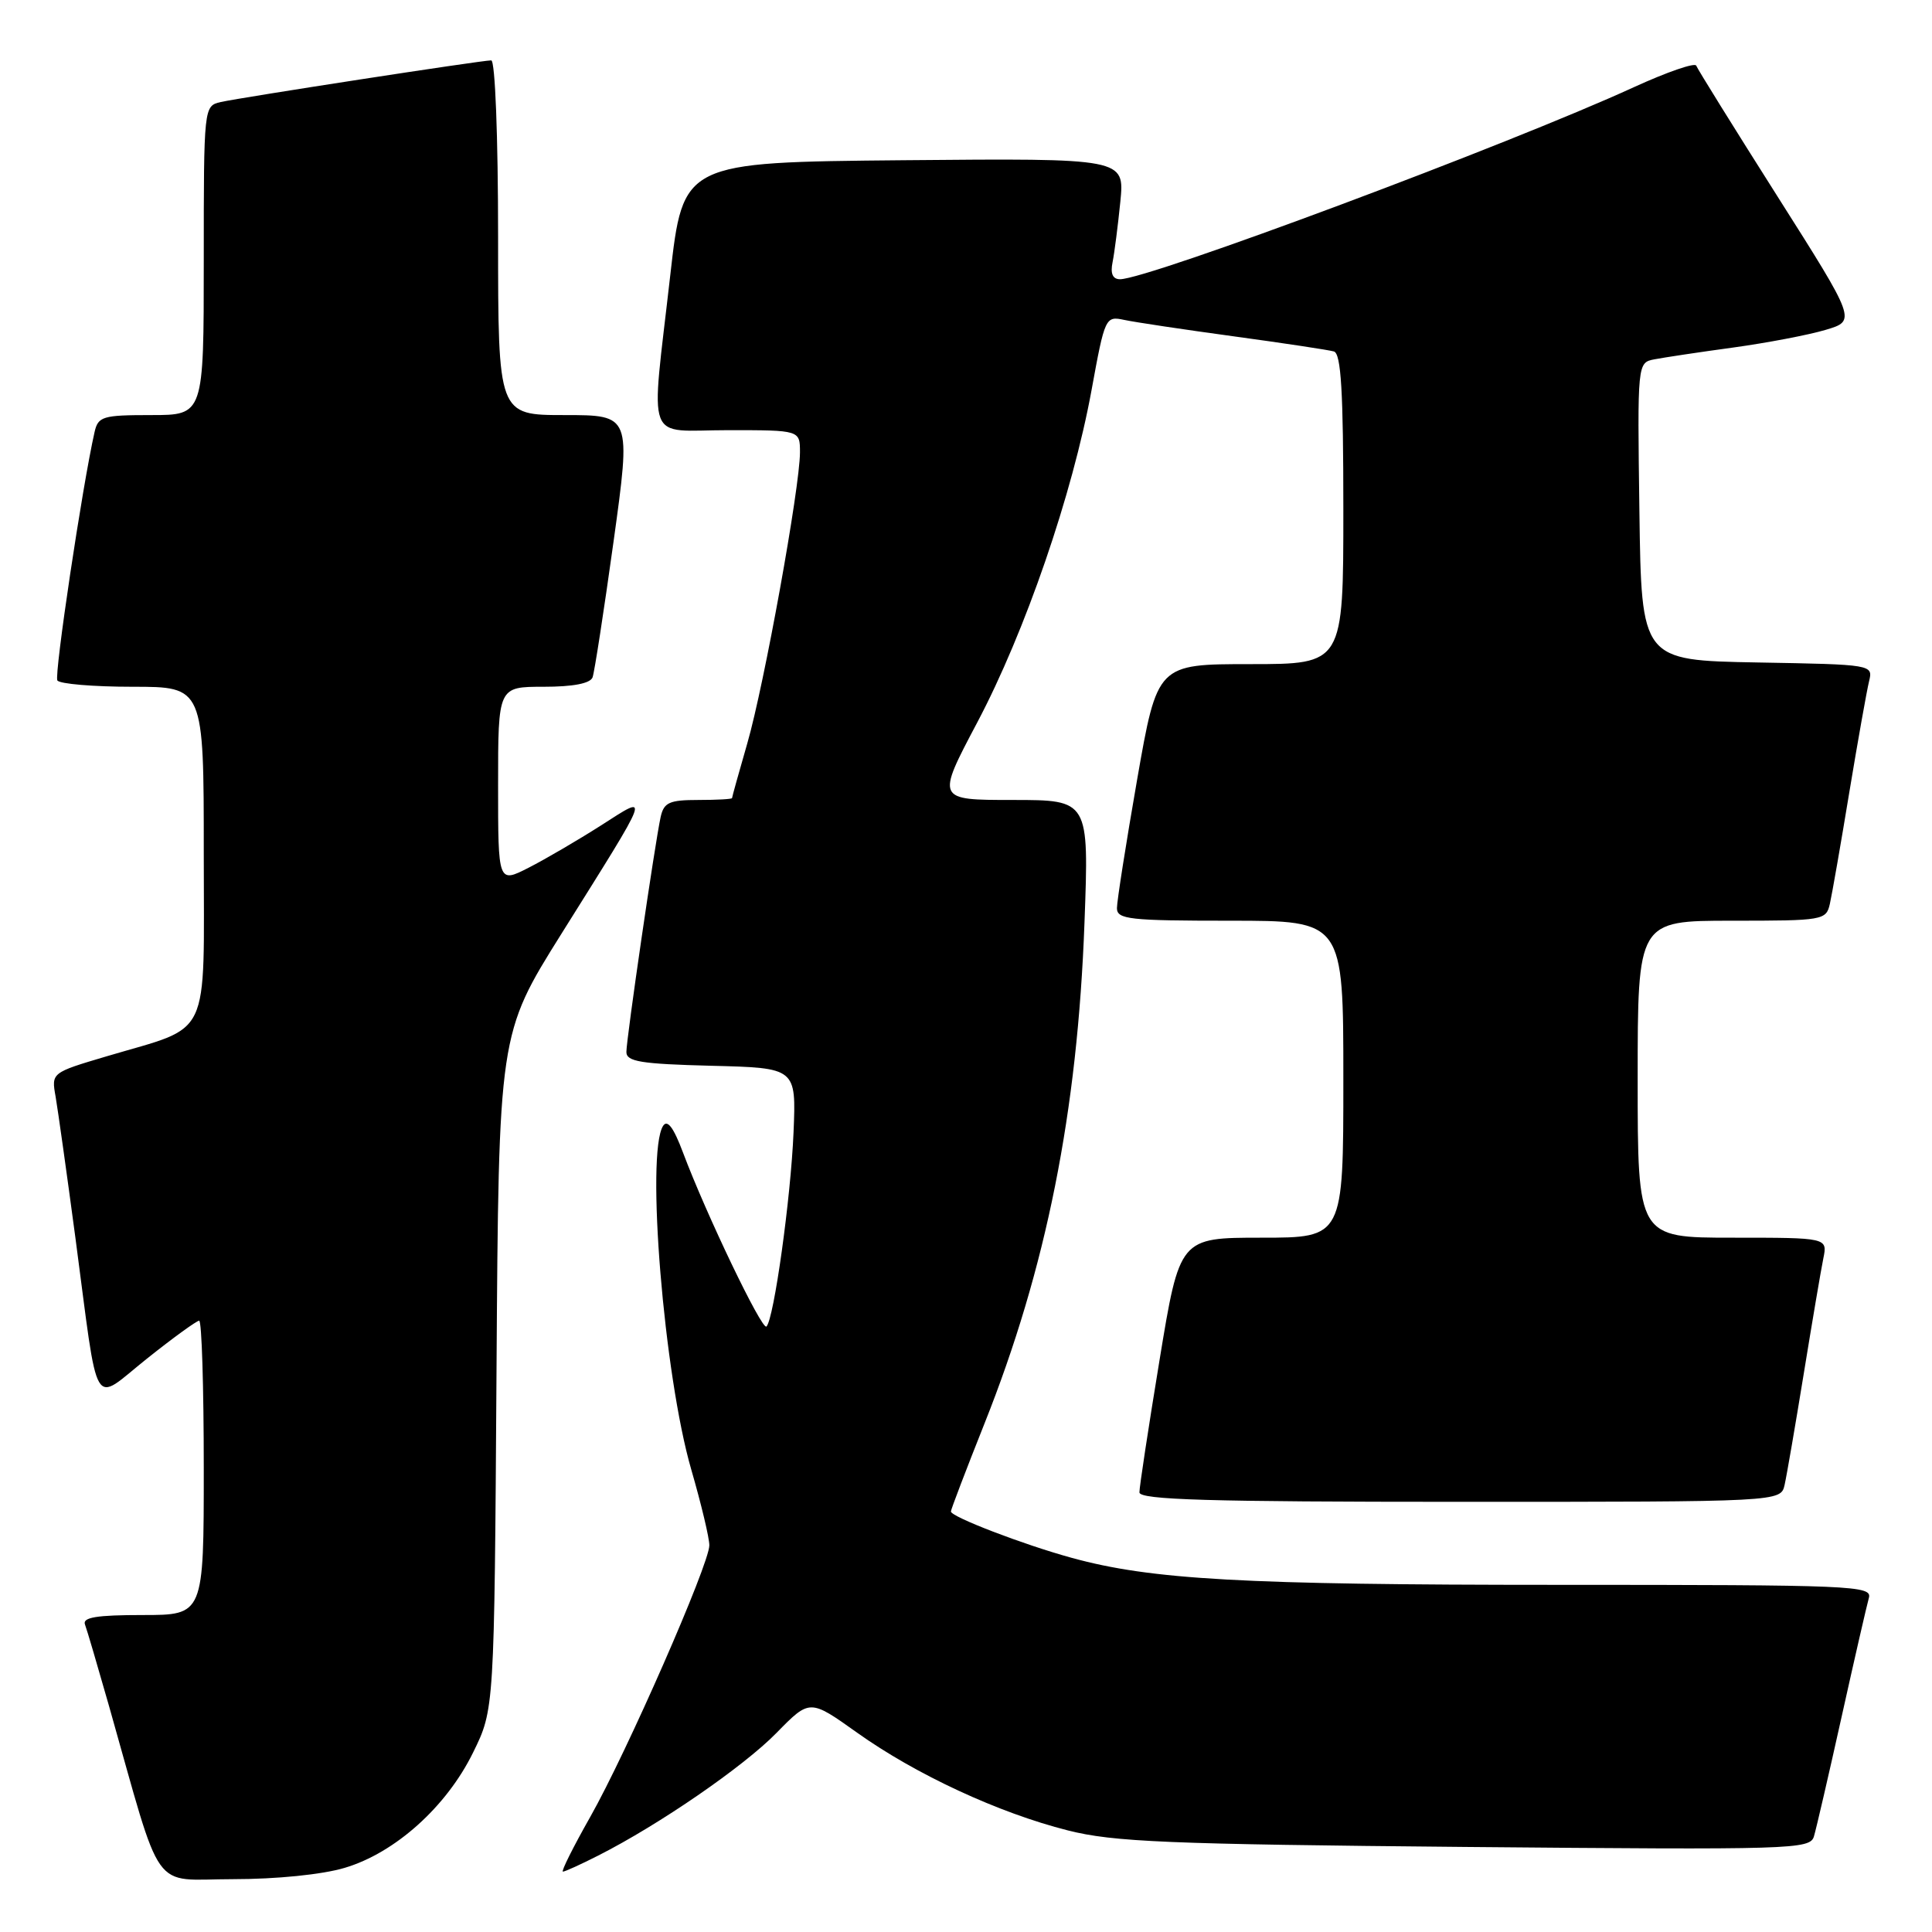 <?xml version="1.0" encoding="UTF-8" standalone="no"?>
<!DOCTYPE svg PUBLIC "-//W3C//DTD SVG 1.1//EN" "http://www.w3.org/Graphics/SVG/1.1/DTD/svg11.dtd" >
<svg xmlns="http://www.w3.org/2000/svg" xmlns:xlink="http://www.w3.org/1999/xlink" version="1.1" viewBox="0 0 256 256">
 <g >
 <path fill="currentColor"
d=" M 45.67 247.50 C 52.35 245.52 59.17 239.40 62.69 232.21 C 65.50 226.50 65.50 226.50 65.79 181.75 C 66.08 137.01 66.08 137.01 74.38 123.75 C 86.46 104.47 86.21 105.17 79.64 109.37 C 76.60 111.31 72.29 113.83 70.06 114.97 C 66.00 117.04 66.00 117.04 66.00 104.02 C 66.00 91.00 66.00 91.00 72.03 91.00 C 75.95 91.00 78.22 90.56 78.52 89.75 C 78.77 89.06 80.02 80.96 81.30 71.75 C 83.62 55.00 83.62 55.00 74.81 55.00 C 66.00 55.00 66.00 55.00 66.00 31.50 C 66.00 18.03 65.61 8.00 65.09 8.00 C 63.79 8.00 31.96 12.91 29.25 13.52 C 27.01 14.04 27.00 14.10 27.00 34.52 C 27.00 55.00 27.00 55.00 20.02 55.00 C 13.60 55.00 13.00 55.18 12.53 57.25 C 10.91 64.38 7.16 89.44 7.60 90.16 C 7.88 90.62 12.37 91.00 17.56 91.00 C 27.00 91.00 27.00 91.00 27.00 112.97 C 27.00 138.22 28.15 135.80 14.15 139.96 C 6.80 142.14 6.80 142.14 7.37 145.32 C 7.67 147.07 8.85 155.47 9.99 164.00 C 13.14 187.75 12.06 185.92 19.48 180.02 C 22.94 177.26 26.06 175.00 26.39 175.00 C 26.73 175.00 27.00 183.78 27.00 194.50 C 27.00 214.00 27.00 214.00 18.89 214.00 C 12.82 214.00 10.90 214.31 11.26 215.25 C 11.52 215.94 12.94 220.78 14.43 226.00 C 21.67 251.52 19.87 249.00 30.86 249.00 C 36.63 249.00 42.70 248.39 45.67 247.50 Z  M 79.29 245.86 C 87.36 241.77 98.53 234.08 102.90 229.61 C 107.30 225.12 107.30 225.12 113.56 229.58 C 121.33 235.12 132.31 240.22 141.50 242.54 C 147.55 244.07 154.69 244.37 194.16 244.73 C 237.66 245.12 239.85 245.06 240.36 243.32 C 240.66 242.32 242.31 235.20 244.02 227.50 C 245.73 219.80 247.36 212.71 247.63 211.75 C 248.11 210.10 245.67 210.00 206.29 210.00 C 164.73 210.00 152.55 209.32 142.00 206.42 C 135.58 204.66 126.00 200.98 126.00 200.28 C 126.00 200.02 128.00 194.78 130.44 188.65 C 138.65 168.04 142.78 147.33 143.70 122.25 C 144.30 106.00 144.30 106.00 134.18 106.00 C 124.06 106.00 124.06 106.00 129.48 95.75 C 135.84 83.72 142.11 65.50 144.64 51.67 C 146.40 42.02 146.48 41.86 148.97 42.39 C 150.36 42.69 156.90 43.67 163.50 44.57 C 170.10 45.47 176.06 46.37 176.75 46.57 C 177.70 46.85 178.00 51.90 178.00 67.47 C 178.00 88.00 178.00 88.00 165.67 88.00 C 153.35 88.00 153.35 88.00 150.67 103.33 C 149.20 111.76 148.00 119.41 148.00 120.33 C 148.00 121.82 149.65 122.00 163.00 122.00 C 178.00 122.00 178.00 122.00 178.00 143.00 C 178.00 164.00 178.00 164.00 167.15 164.00 C 156.31 164.00 156.31 164.00 153.64 180.25 C 152.17 189.19 150.97 197.06 150.98 197.75 C 151.00 198.73 160.17 199.00 193.48 199.00 C 235.96 199.00 235.96 199.00 236.47 196.75 C 236.75 195.51 237.89 188.88 239.01 182.00 C 240.13 175.12 241.29 168.26 241.60 166.75 C 242.16 164.00 242.16 164.00 229.58 164.00 C 217.00 164.00 217.00 164.00 217.00 143.00 C 217.00 122.00 217.00 122.00 229.48 122.00 C 241.61 122.00 241.98 121.94 242.47 119.75 C 242.75 118.51 243.91 111.88 245.04 105.00 C 246.18 98.12 247.36 91.50 247.66 90.28 C 248.20 88.06 248.15 88.05 232.85 87.78 C 217.50 87.50 217.50 87.50 217.23 67.77 C 216.96 48.05 216.96 48.05 219.23 47.61 C 220.48 47.37 225.17 46.66 229.66 46.05 C 234.15 45.43 239.66 44.38 241.90 43.71 C 245.97 42.50 245.97 42.50 235.51 26.00 C 229.76 16.93 224.92 9.14 224.76 8.70 C 224.60 8.26 220.87 9.55 216.48 11.56 C 199.98 19.13 152.16 37.00 148.41 37.00 C 147.44 37.00 147.11 36.25 147.42 34.75 C 147.67 33.51 148.13 29.91 148.45 26.73 C 149.02 20.97 149.02 20.97 119.77 21.23 C 90.51 21.50 90.51 21.50 88.81 36.50 C 86.22 59.38 85.33 57.00 96.50 57.00 C 106.00 57.00 106.00 57.00 106.00 59.94 C 106.00 64.54 101.26 90.75 99.02 98.50 C 97.91 102.35 97.00 105.61 97.00 105.75 C 97.00 105.89 94.98 106.00 92.52 106.00 C 88.69 106.00 87.97 106.33 87.54 108.25 C 86.79 111.66 83.00 137.63 83.00 139.39 C 83.00 140.67 84.90 140.98 94.25 141.22 C 105.50 141.50 105.50 141.50 105.15 150.00 C 104.79 158.71 102.55 174.78 101.56 175.77 C 100.98 176.35 93.56 160.88 90.49 152.69 C 89.25 149.39 88.43 148.30 87.86 149.19 C 85.56 152.82 87.97 182.22 91.60 194.74 C 92.92 199.30 94.00 203.81 93.99 204.77 C 93.98 207.28 83.02 232.26 78.21 240.75 C 75.95 244.74 74.32 248.00 74.59 248.00 C 74.86 248.00 76.97 247.04 79.29 245.86 Z "/>
</g>
</svg>